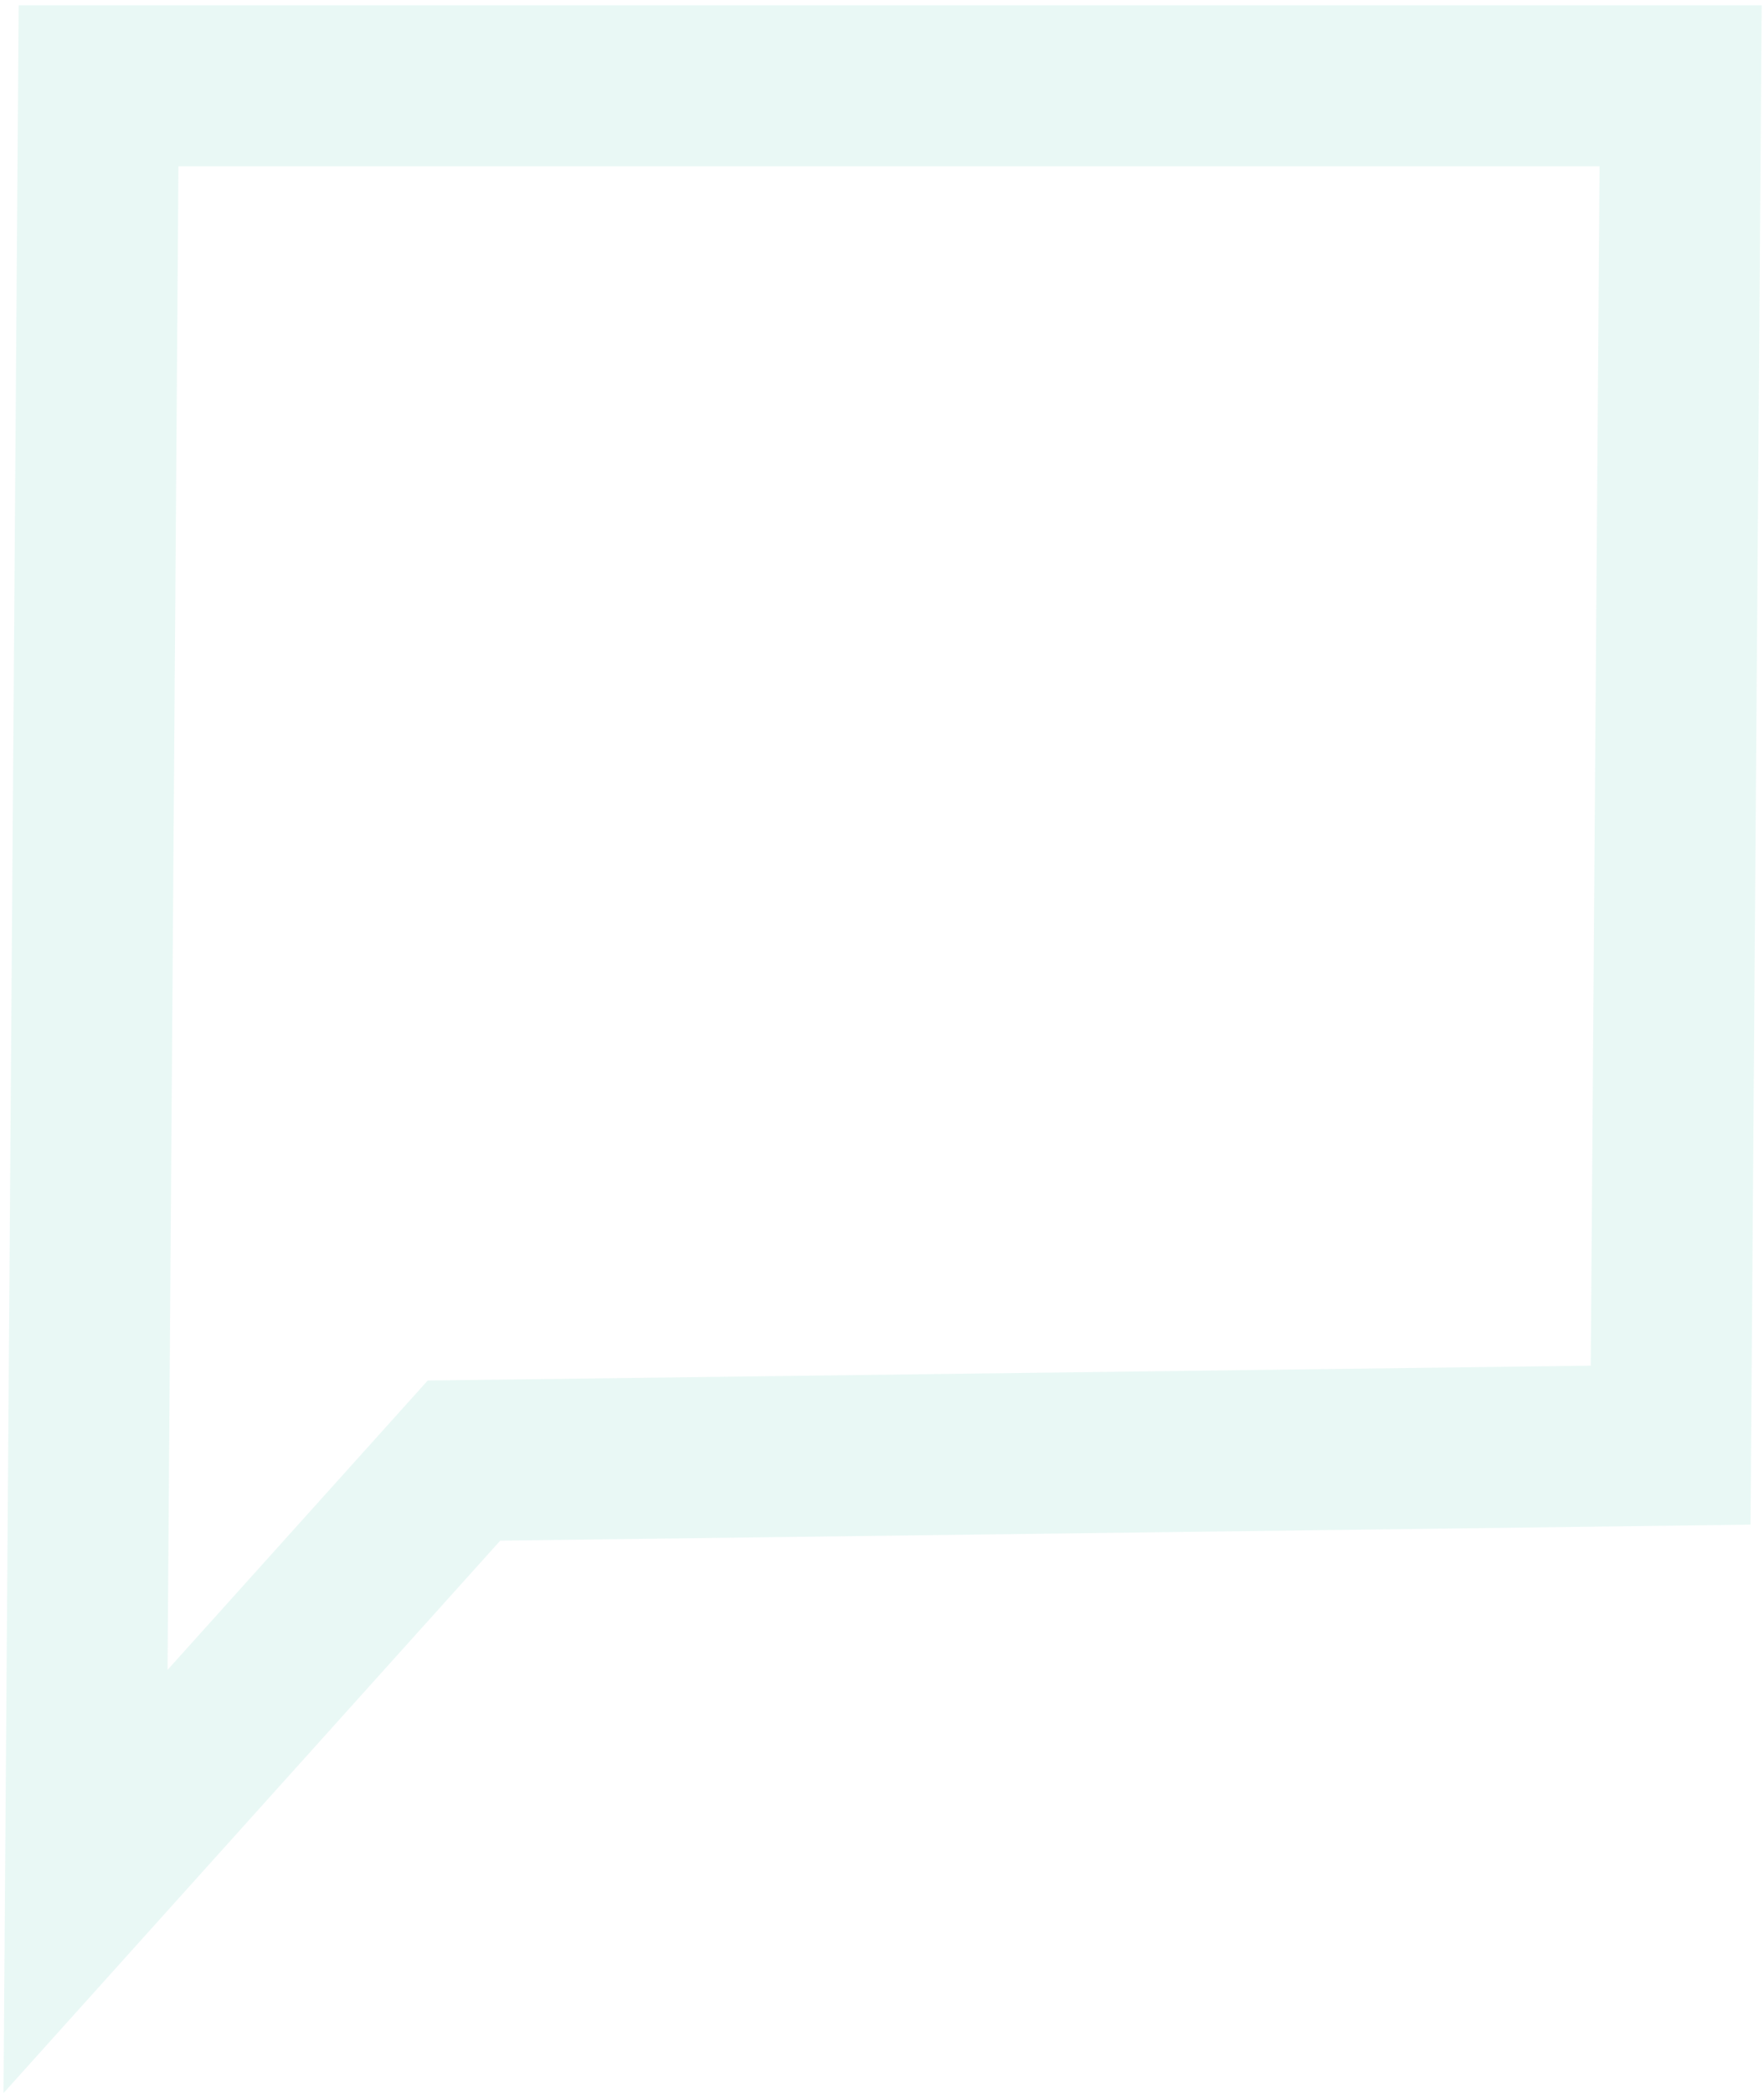 <svg width="274" height="325" viewBox="0 0 274 325" fill="none" xmlns="http://www.w3.org/2000/svg">
<path opacity="0.09" d="M27.966 13.321L15.307 13.321L15.216 25.982L13.522 259.624L13.286 292.123L35.238 267.72L72.069 226.774L247 224.539L259.499 224.379L259.591 211.88L260.957 25.662L261.048 13.321L248.71 13.321L27.966 13.321Z" stroke="#10B596" stroke-width="25"/>
</svg>
